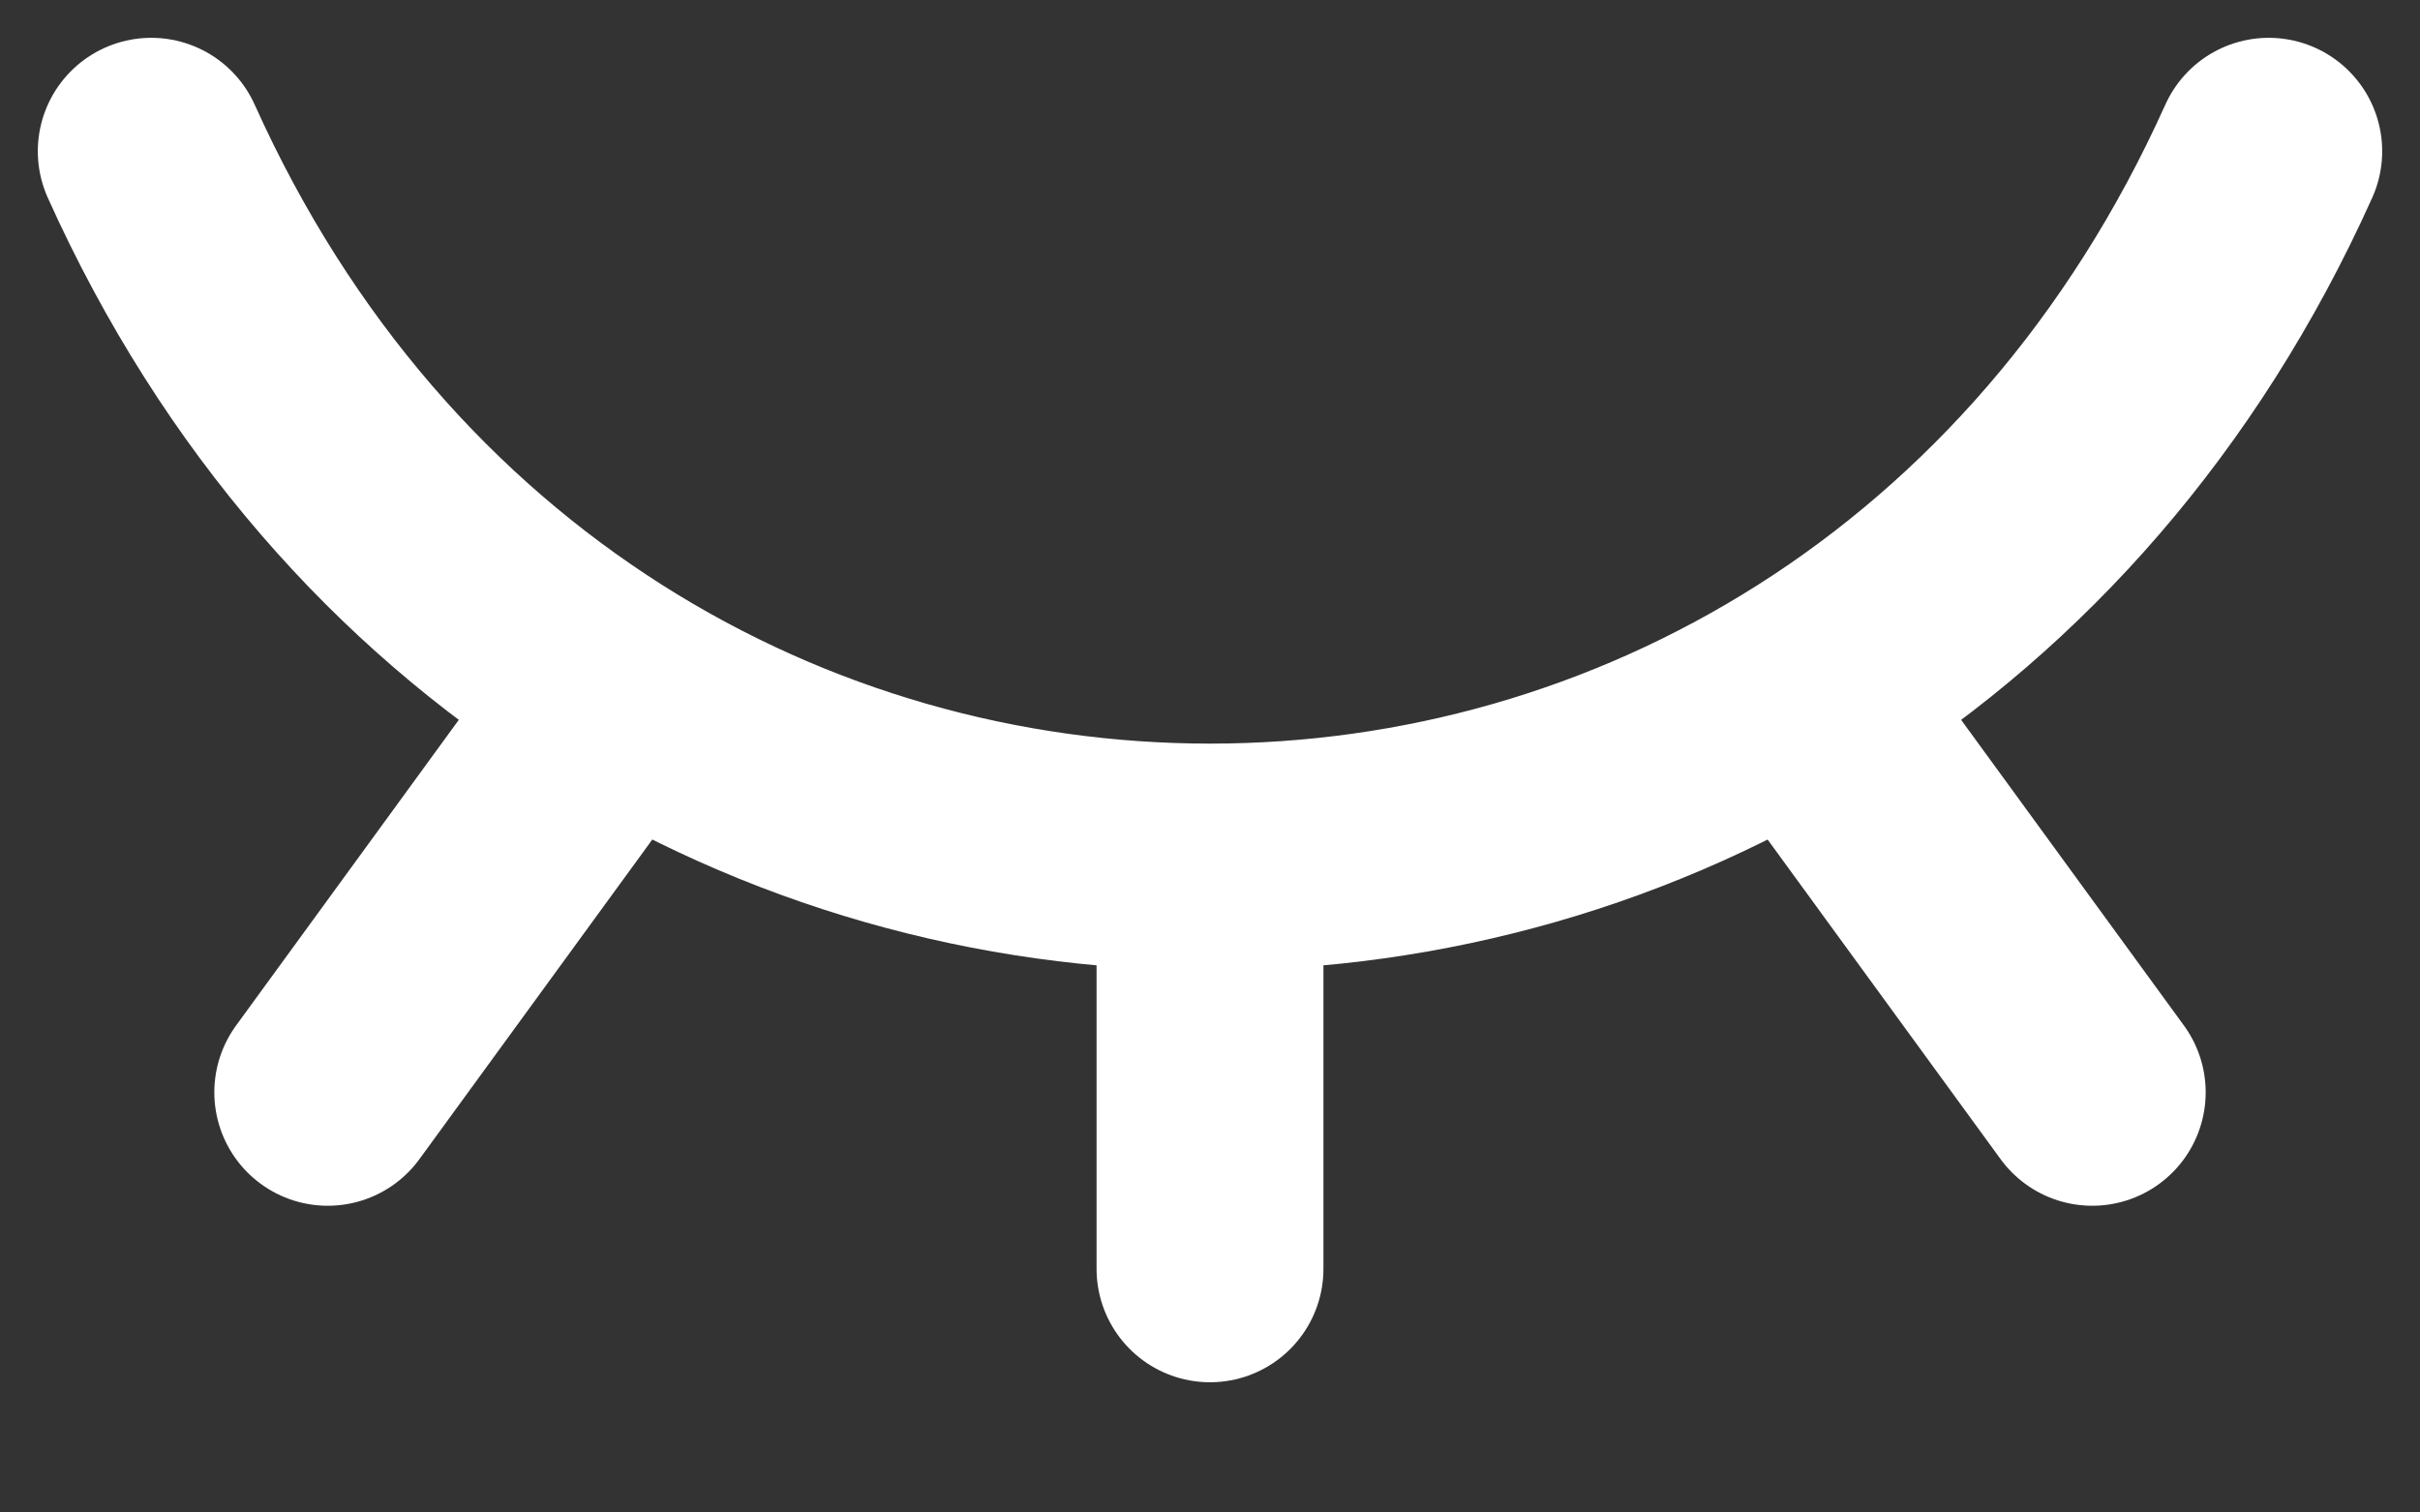 <svg width="16" height="10" viewBox="0 0 16 10" fill="none" xmlns="http://www.w3.org/2000/svg">
<rect x="0" y="0" width="16" height="10" fill="#333333" stroke="none"/>
<path d="M13.833 7.222L11.908 4.581M8 8.389V5.667M2.167 7.222L4.087 4.587M1 1C3.8 7.222 12.2 7.222 15 1" stroke="white" stroke-width="1.5" stroke-linecap="round" stroke-linejoin="round"/>
</svg>
